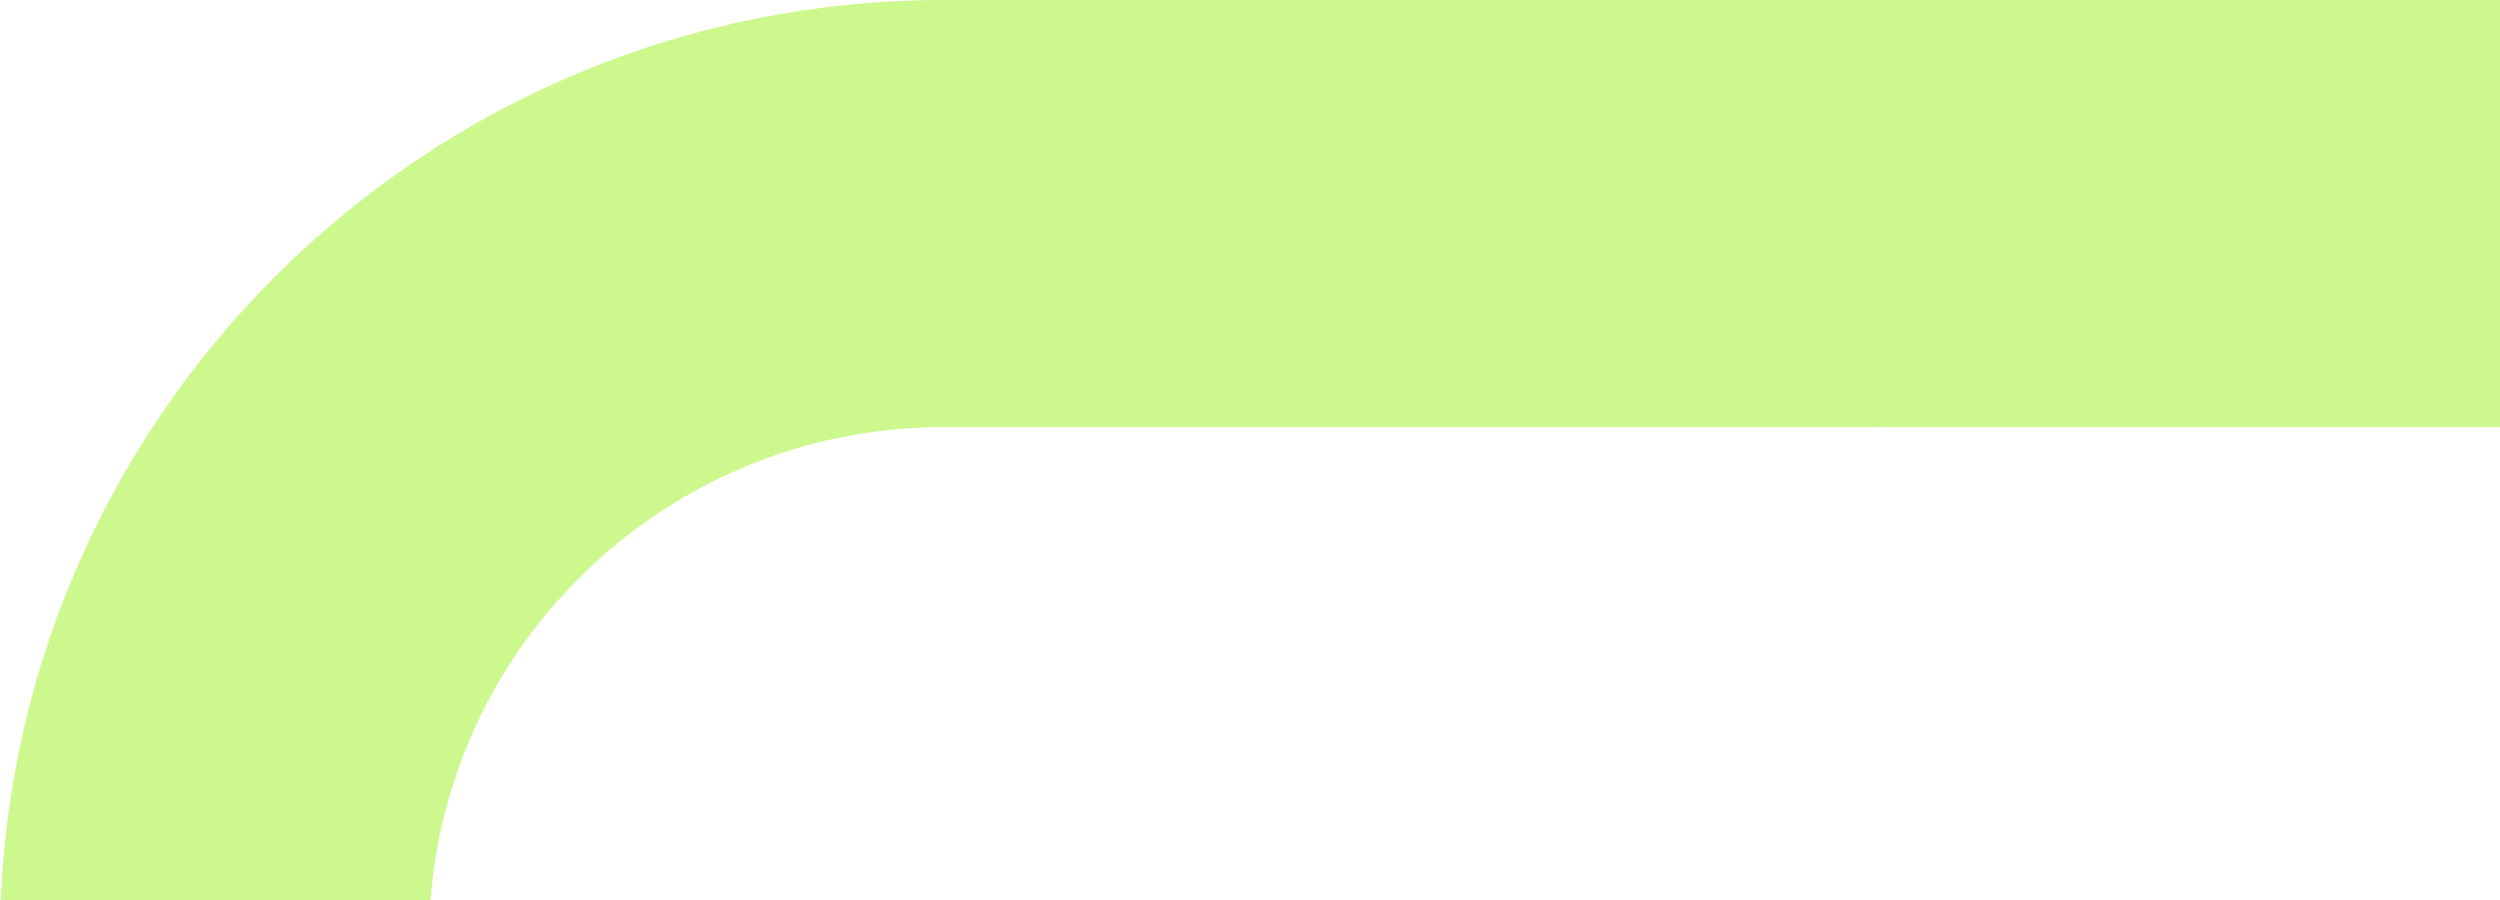 <svg width="600" height="216" viewBox="0 0 600 216" fill="none" xmlns="http://www.w3.org/2000/svg">
<path d="M867.371 348.522L678.366 348.522C746.199 348.055 801.043 293.163 801.043 225.518C801.043 157.583 745.728 102.51 677.494 102.51L450.989 102.506L450.989 -1.98018e-05L677.495 1.45213e-05C802.59 0 904 100.97 904 225.518C904 270.897 890.537 313.147 867.371 348.522Z" fill="#CCF88E"/>
<path d="M36.629 348.522L225.634 348.522C157.801 348.055 102.957 293.163 102.957 225.518C102.957 157.583 158.272 102.51 226.506 102.51L453.011 102.506L453.011 -1.98018e-05L226.505 1.45213e-05C101.41 0 4.41355e-06 100.97 9.85769e-06 225.518C1.18413e-05 270.897 13.463 313.147 36.629 348.522Z" fill="#CCF88E"/>
</svg>
